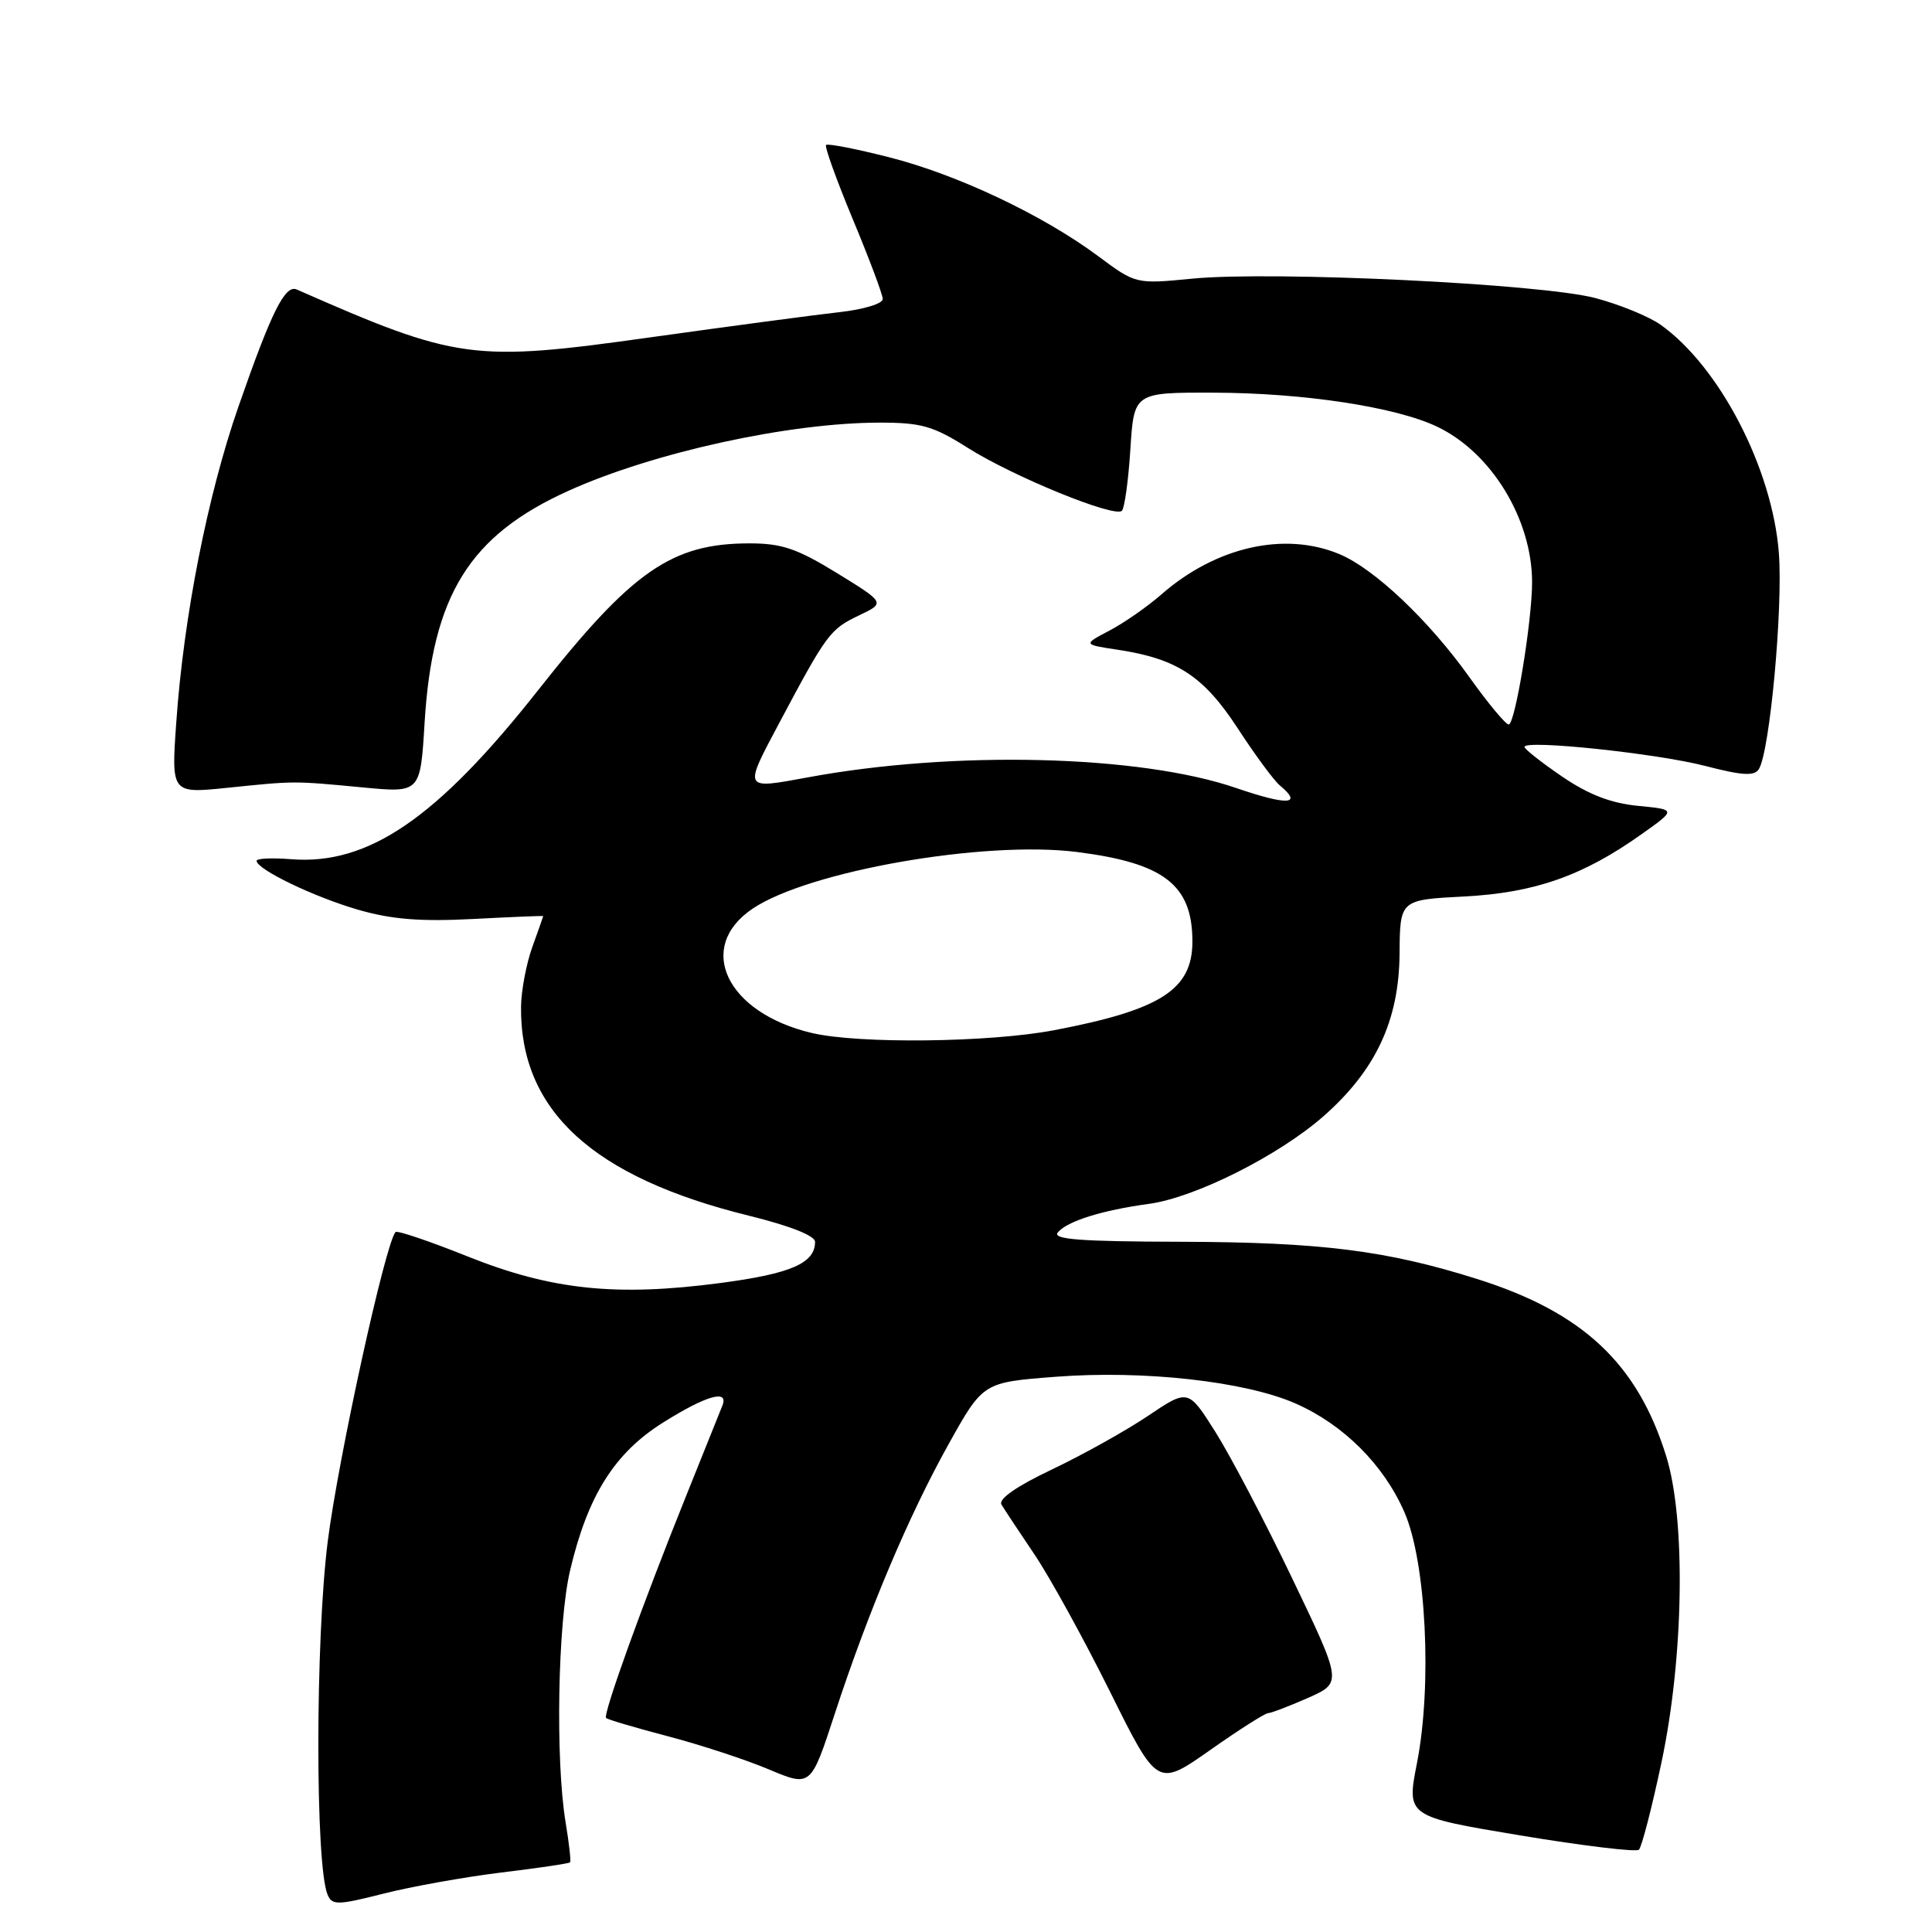 <?xml version="1.0" encoding="UTF-8" standalone="no"?>
<!DOCTYPE svg PUBLIC "-//W3C//DTD SVG 1.1//EN" "http://www.w3.org/Graphics/SVG/1.1/DTD/svg11.dtd" >
<svg xmlns="http://www.w3.org/2000/svg" xmlns:xlink="http://www.w3.org/1999/xlink" version="1.1" viewBox="0 0 256 256">
 <g >
 <path fill="currentColor"
d=" M 66.41 248.12 C 71.30 247.53 75.41 246.92 75.54 246.77 C 75.67 246.62 75.41 244.25 74.95 241.50 C 73.58 233.24 73.90 215.06 75.54 208.09 C 77.88 198.15 81.44 192.51 87.90 188.47 C 93.60 184.90 96.59 184.05 95.72 186.25 C 95.44 186.94 93.32 192.22 91.00 198.00 C 85.14 212.55 79.86 227.20 80.31 227.64 C 80.51 227.85 84.21 228.94 88.52 230.07 C 92.82 231.20 98.84 233.17 101.89 234.46 C 107.44 236.79 107.44 236.79 110.60 227.12 C 115.06 213.49 120.40 200.85 125.71 191.33 C 130.26 183.17 130.26 183.17 139.88 182.43 C 151.55 181.53 165.03 183.04 171.69 185.98 C 178.04 188.78 183.36 194.10 186.10 200.39 C 188.97 206.99 189.78 223.24 187.76 233.60 C 186.37 240.69 186.37 240.69 201.43 243.20 C 209.72 244.58 216.80 245.43 217.16 245.10 C 217.53 244.77 218.88 239.55 220.16 233.50 C 223.11 219.61 223.40 201.39 220.79 192.98 C 216.98 180.68 209.75 173.90 195.75 169.48 C 183.71 165.68 175.02 164.59 156.34 164.54 C 143.11 164.51 139.40 164.22 140.17 163.30 C 141.40 161.81 146.04 160.36 152.23 159.52 C 158.36 158.69 169.44 153.12 175.40 147.88 C 182.30 141.80 185.38 135.21 185.45 126.37 C 185.50 119.23 185.50 119.23 194.00 118.79 C 203.37 118.30 209.75 116.06 217.55 110.51 C 222.12 107.27 222.12 107.27 217.04 106.78 C 213.46 106.43 210.50 105.29 206.99 102.90 C 204.25 101.03 202.00 99.26 202.00 98.97 C 202.00 97.98 219.54 99.83 225.95 101.49 C 230.88 102.77 232.47 102.86 233.06 101.91 C 234.51 99.56 236.26 80.63 235.71 73.30 C 234.86 62.11 227.87 48.61 220.05 43.04 C 218.51 41.94 214.60 40.34 211.37 39.49 C 204.21 37.60 168.68 35.89 158.00 36.92 C 150.50 37.65 150.50 37.65 145.50 33.93 C 138.16 28.48 126.81 23.11 117.78 20.83 C 113.42 19.72 109.67 18.99 109.46 19.21 C 109.24 19.42 110.84 23.85 113.00 29.05 C 115.17 34.25 116.95 39.00 116.97 39.61 C 116.99 40.23 114.46 41.00 111.25 41.36 C 108.09 41.71 96.83 43.21 86.24 44.69 C 62.68 48.00 60.58 47.72 39.32 38.36 C 37.77 37.68 35.98 41.28 31.59 53.89 C 27.51 65.61 24.34 81.68 23.36 95.68 C 22.69 105.15 22.69 105.15 30.10 104.39 C 39.16 103.46 38.78 103.46 48.10 104.34 C 55.70 105.06 55.70 105.06 56.26 95.78 C 57.29 78.85 62.21 70.93 75.40 65.00 C 86.68 59.92 104.64 56.00 116.61 56.00 C 122.09 56.00 123.68 56.46 128.23 59.34 C 134.25 63.15 147.69 68.64 148.66 67.68 C 149.01 67.32 149.52 63.65 149.78 59.52 C 150.26 52.00 150.26 52.00 160.88 52.03 C 172.78 52.07 184.92 53.92 190.41 56.53 C 197.59 59.93 202.99 68.76 203.01 77.12 C 203.02 82.21 200.76 96.00 199.91 96.00 C 199.51 96.00 197.16 93.18 194.71 89.74 C 189.32 82.18 182.11 75.36 177.47 73.42 C 170.22 70.40 161.15 72.44 153.93 78.73 C 152.05 80.38 148.93 82.55 147.00 83.56 C 143.50 85.40 143.50 85.40 148.14 86.10 C 155.98 87.29 159.50 89.60 164.02 96.53 C 166.30 100.03 168.80 103.42 169.58 104.07 C 172.69 106.65 170.65 106.76 163.75 104.40 C 150.99 100.03 126.41 99.42 107.07 103.00 C 98.42 104.59 98.50 104.75 103.28 95.75 C 109.56 83.95 109.98 83.38 113.83 81.54 C 117.31 79.88 117.31 79.88 110.91 75.94 C 105.61 72.69 103.60 72.00 99.32 72.00 C 89.01 72.00 83.77 75.64 71.32 91.43 C 57.93 108.42 48.81 114.66 38.58 113.85 C 36.06 113.65 34.00 113.74 34.00 114.06 C 34.00 115.19 41.60 118.85 47.44 120.54 C 51.90 121.83 55.70 122.13 62.69 121.77 C 67.81 121.50 71.99 121.33 71.98 121.39 C 71.98 121.45 71.32 123.30 70.53 125.50 C 69.74 127.70 69.07 131.25 69.04 133.38 C 68.89 147.15 78.53 155.99 99.25 161.09 C 104.68 162.43 108.00 163.74 108.00 164.55 C 108.00 167.38 104.81 168.77 95.49 170.00 C 81.67 171.83 73.08 170.93 62.00 166.50 C 56.96 164.48 52.65 163.02 52.42 163.25 C 51.10 164.57 44.86 193.02 43.43 204.22 C 41.78 217.24 41.76 247.19 43.41 251.06 C 44.01 252.47 44.73 252.46 50.80 250.92 C 54.50 249.98 61.53 248.72 66.41 248.12 Z  M 168.03 227.00 C 168.42 227.00 170.79 226.09 173.30 224.99 C 177.85 222.97 177.85 222.97 171.27 209.24 C 167.65 201.68 163.05 192.92 161.06 189.76 C 157.44 184.03 157.44 184.03 152.10 187.62 C 149.17 189.59 143.45 192.78 139.39 194.71 C 134.71 196.93 132.26 198.63 132.70 199.36 C 133.07 199.99 135.05 202.97 137.09 206.00 C 139.13 209.03 143.62 217.19 147.08 224.15 C 153.36 236.80 153.36 236.80 160.34 231.90 C 164.17 229.20 167.64 227.00 168.03 227.00 Z  M 107.59 136.88 C 96.26 134.22 92.11 125.52 99.73 120.40 C 107.15 115.41 130.38 111.35 142.67 112.89 C 154.25 114.35 158.00 117.25 158.00 124.76 C 158.00 131.13 153.80 133.82 139.66 136.51 C 131.11 138.14 113.80 138.34 107.59 136.88 Z "/>
</g>
</svg>